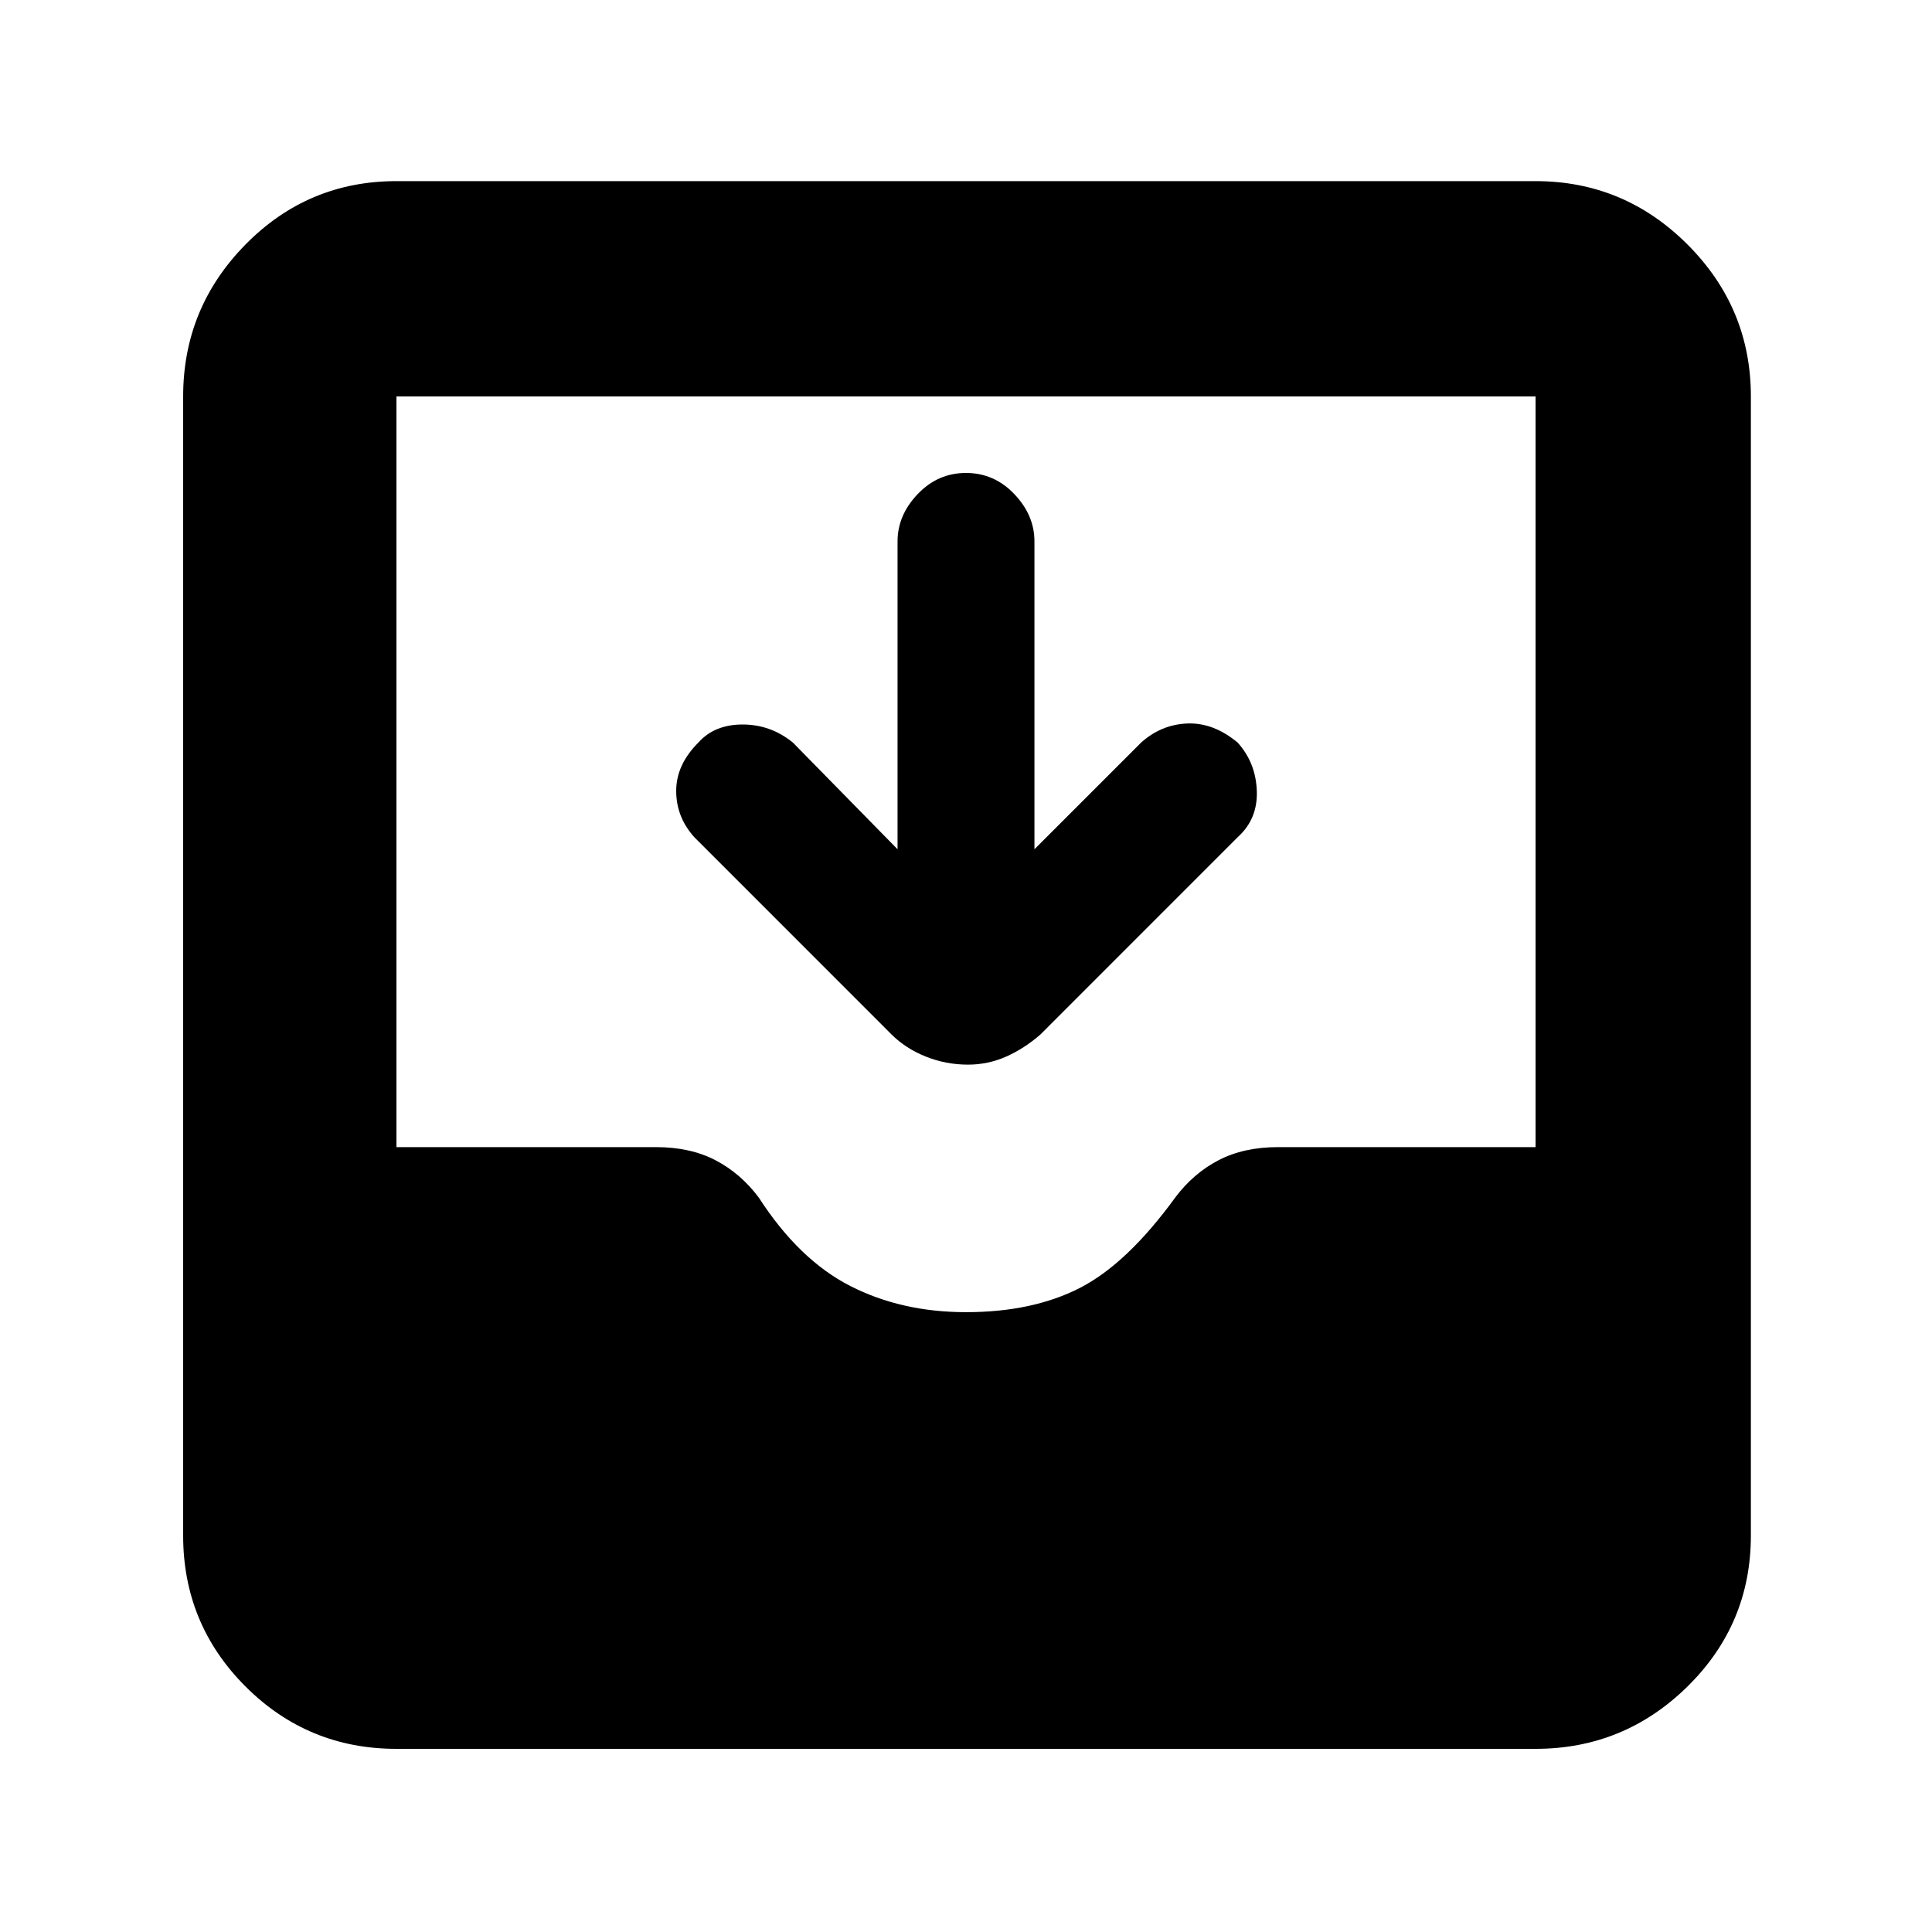 <svg xmlns="http://www.w3.org/2000/svg" height="40" width="40"><path d="M8.208 36.208q-1.833 0-3.125-1.291-1.291-1.292-1.291-3.125V8.208q0-1.833 1.291-3.146Q6.375 3.75 8.208 3.75h23.584q1.833 0 3.146 1.312 1.312 1.313 1.312 3.146v23.584q0 1.833-1.312 3.125-1.313 1.291-3.146 1.291ZM20 27.167q1.375 0 2.354-.5.979-.5 1.979-1.875.375-.5.896-.771t1.229-.271h5.334V8.208H8.208V23.75h5.375q.709 0 1.229.271.521.271.896.771.834 1.291 1.896 1.833 1.063.542 2.396.542Zm.042-5.125q-.459 0-.875-.167-.417-.167-.709-.458l-4.083-4.084Q14 16.917 14 16.375t.458-1q.334-.375.917-.375t1.042.375l2.166 2.208v-6.375q0-.541.417-.979.417-.437 1-.437t1 .437q.417.438.417.979v6.375l2.208-2.208q.417-.375.958-.396.542-.021 1.042.396.375.417.396 1 .021.583-.396.958l-4.083 4.084q-.334.291-.709.458-.375.167-.791.167Z"/></svg>